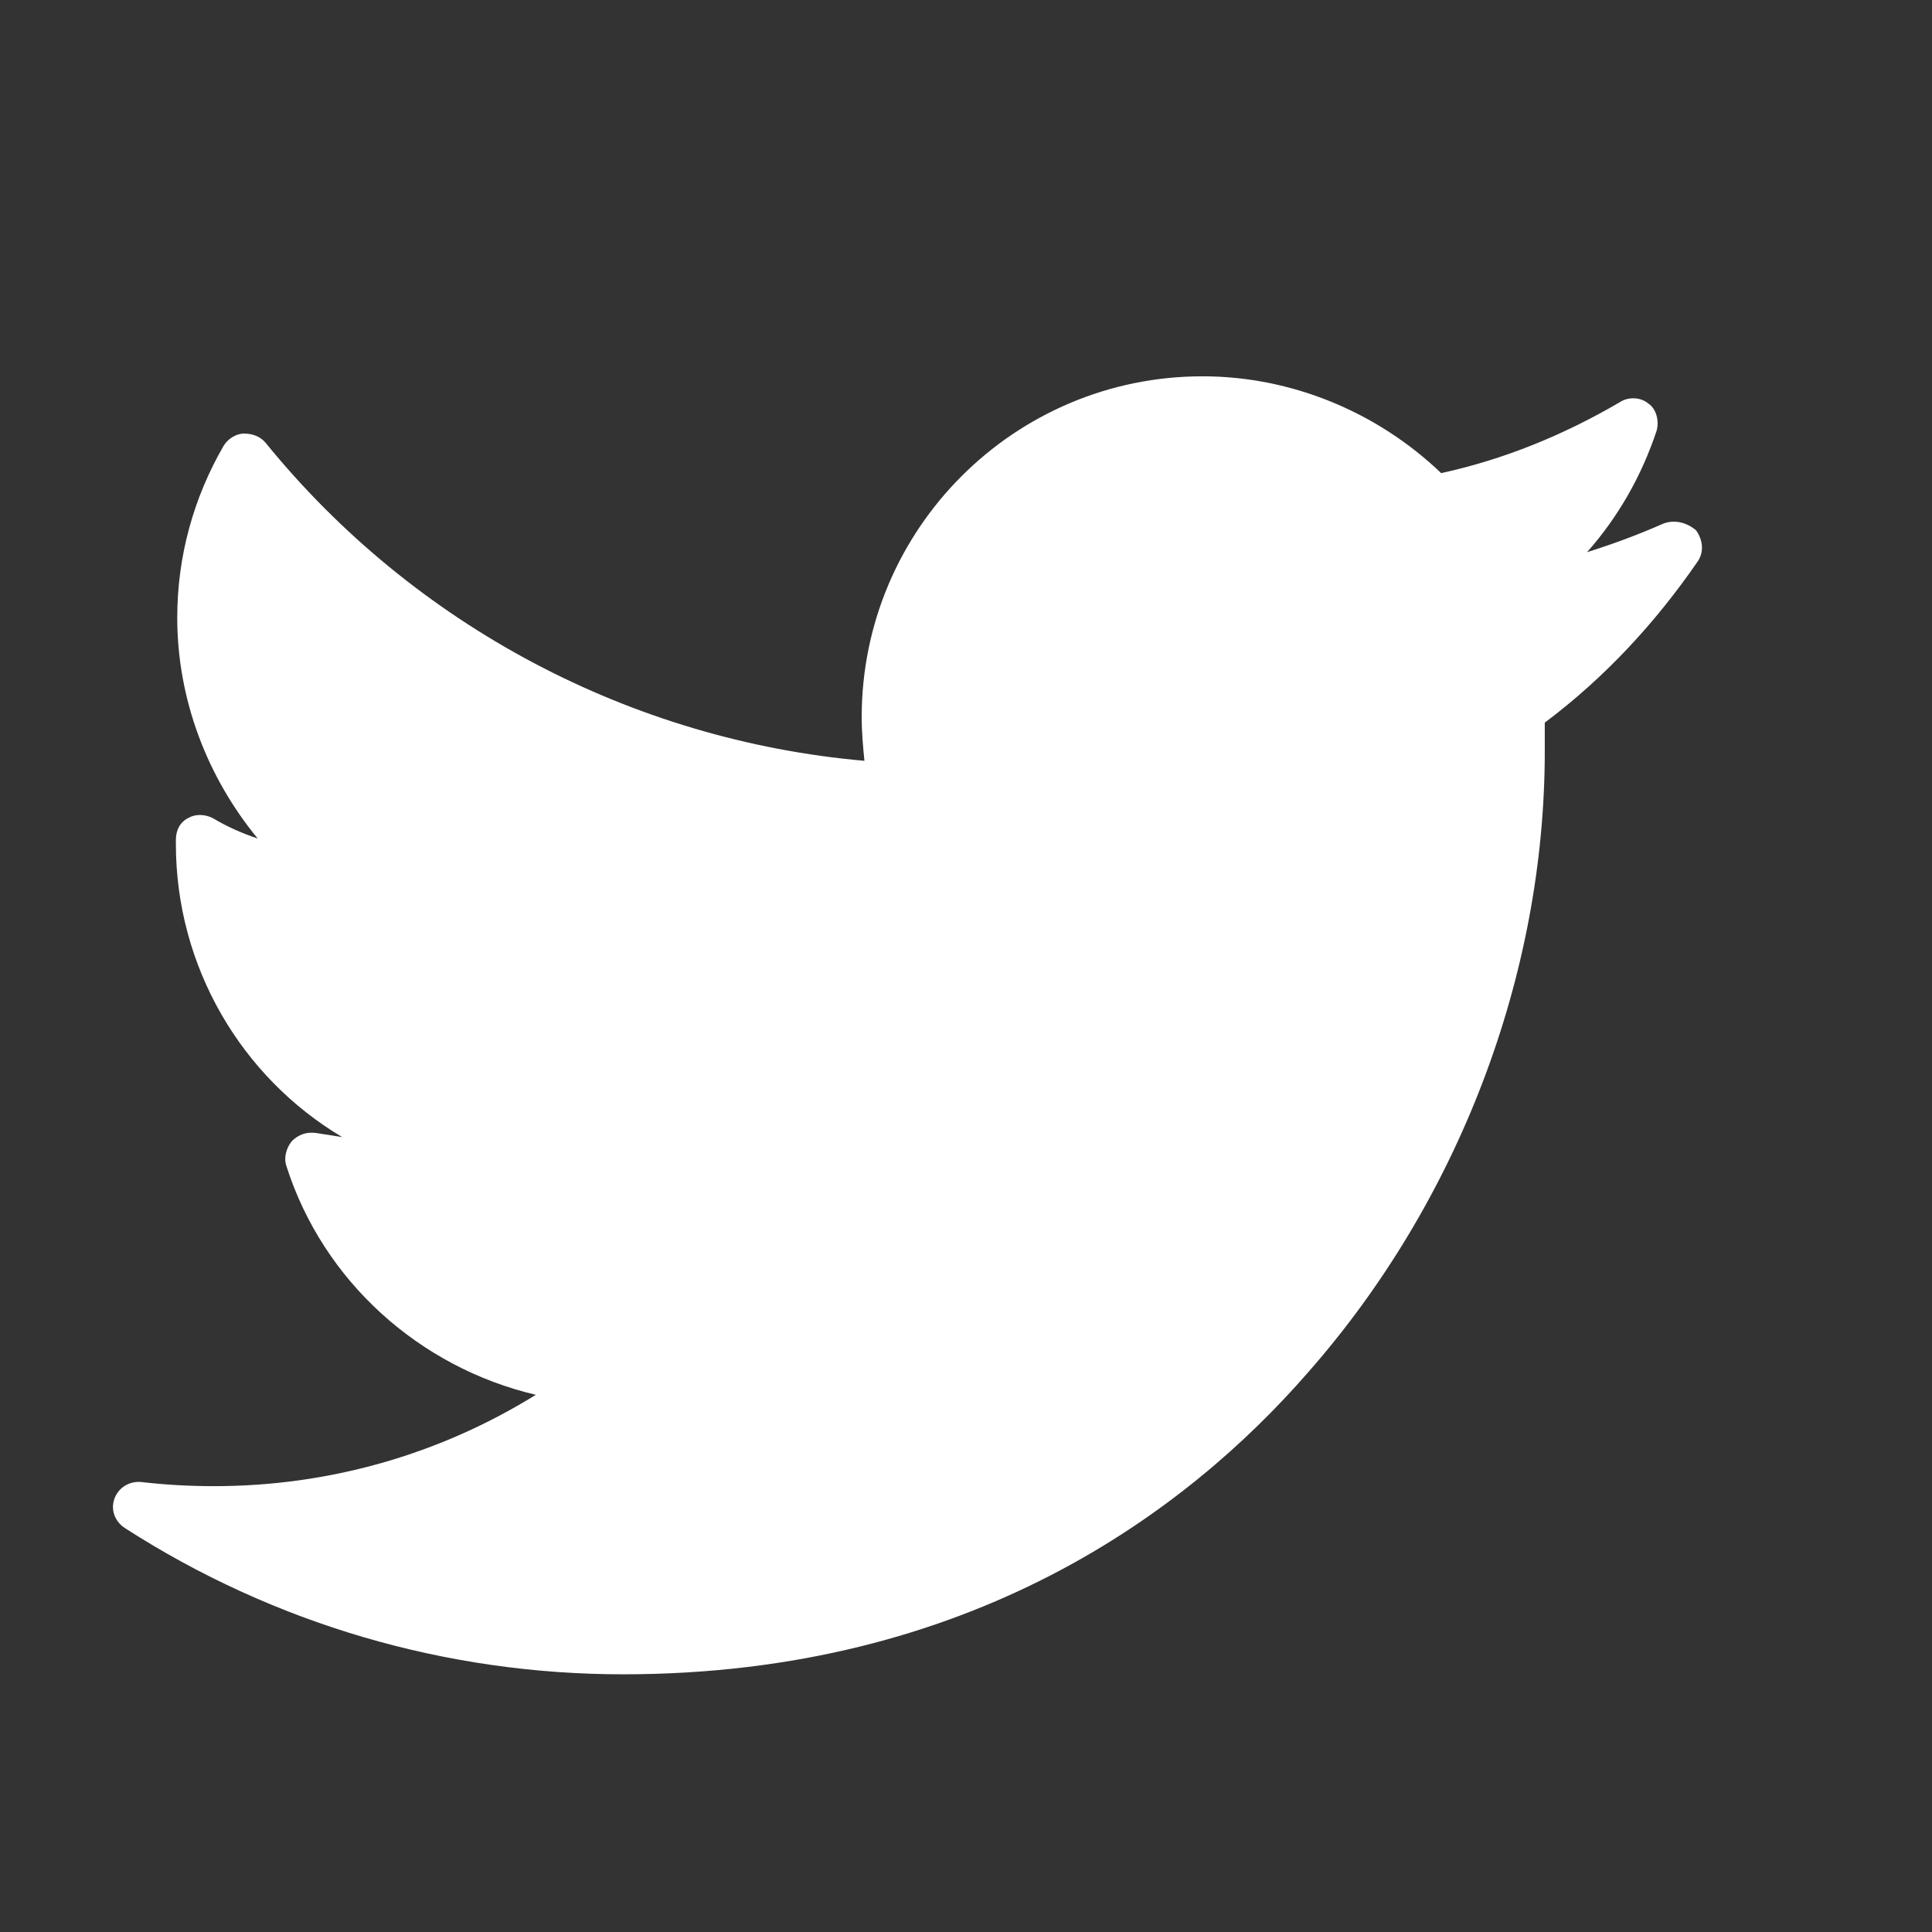 <?xml version="1.0" encoding="utf-8"?>
<!-- Generator: Adobe Illustrator 24.3.0, SVG Export Plug-In . SVG Version: 6.00 Build 0)  -->
<svg version="1.1" id="Layer_1" xmlns="http://www.w3.org/2000/svg" xmlns:xlink="http://www.w3.org/1999/xlink" x="0px" y="0px"
	 viewBox="0 0 141.7 141.7" style="enable-background:new 0 0 141.7 141.7;" xml:space="preserve">
<rect x="0" y="0" width="141.7" height="141.7" fill="#333333" stroke="none"/>
<style type="text/css">
	.st0{fill:#FFFFFF;}
</style>
<g id="XMLID_826_">
	<path id="XMLID_827_" class="st0" d="M122,38.4c-1.8,0.8-3.7,1.5-5.6,2.1c2.3-2.6,4-5.6,5.1-8.9c0.2-0.7,0-1.6-0.6-2
		c-0.6-0.5-1.5-0.5-2.1-0.1c-4.1,2.4-8.5,4.2-13.1,5.2c-4.7-4.5-11-7.1-17.5-7.1c-13.8,0-25,11.2-25,25c0,1.1,0.1,2.2,0.2,3.2
		c-17.1-1.5-33-9.9-43.9-23.3c-0.4-0.5-1-0.7-1.6-0.7c-0.6,0-1.2,0.4-1.5,0.9c-2.2,3.8-3.4,8.1-3.4,12.6c0,6,2.2,11.7,5.9,16.2
		c-1.2-0.4-2.3-0.9-3.3-1.5c-0.6-0.3-1.3-0.3-1.8,0c-0.6,0.3-0.9,0.9-0.9,1.6c0,0.1,0,0.2,0,0.3c0,9,4.8,17.1,12.2,21.5
		c-0.6-0.1-1.3-0.2-1.9-0.3c-0.7-0.1-1.3,0.1-1.8,0.6c-0.4,0.5-0.6,1.2-0.4,1.8c2.7,8.5,9.8,14.8,18.3,16.8
		c-7.1,4.4-15.2,6.7-23.6,6.7c-1.8,0-3.6-0.1-5.3-0.3c-0.9-0.1-1.7,0.4-2,1.2c-0.3,0.8,0,1.7,0.8,2.2c10.9,7,23.5,10.7,36.5,10.7
		c25.5,0,41.4-12,50.2-22.1c11.1-12.6,17.4-29.2,17.4-45.6c0-0.7,0-1.4,0-2.1c4.4-3.3,8.1-7.3,11.2-11.8c0.5-0.7,0.4-1.6-0.1-2.3
		C123.7,38.3,122.8,38.1,122,38.4z"/>
</g>
</svg>
